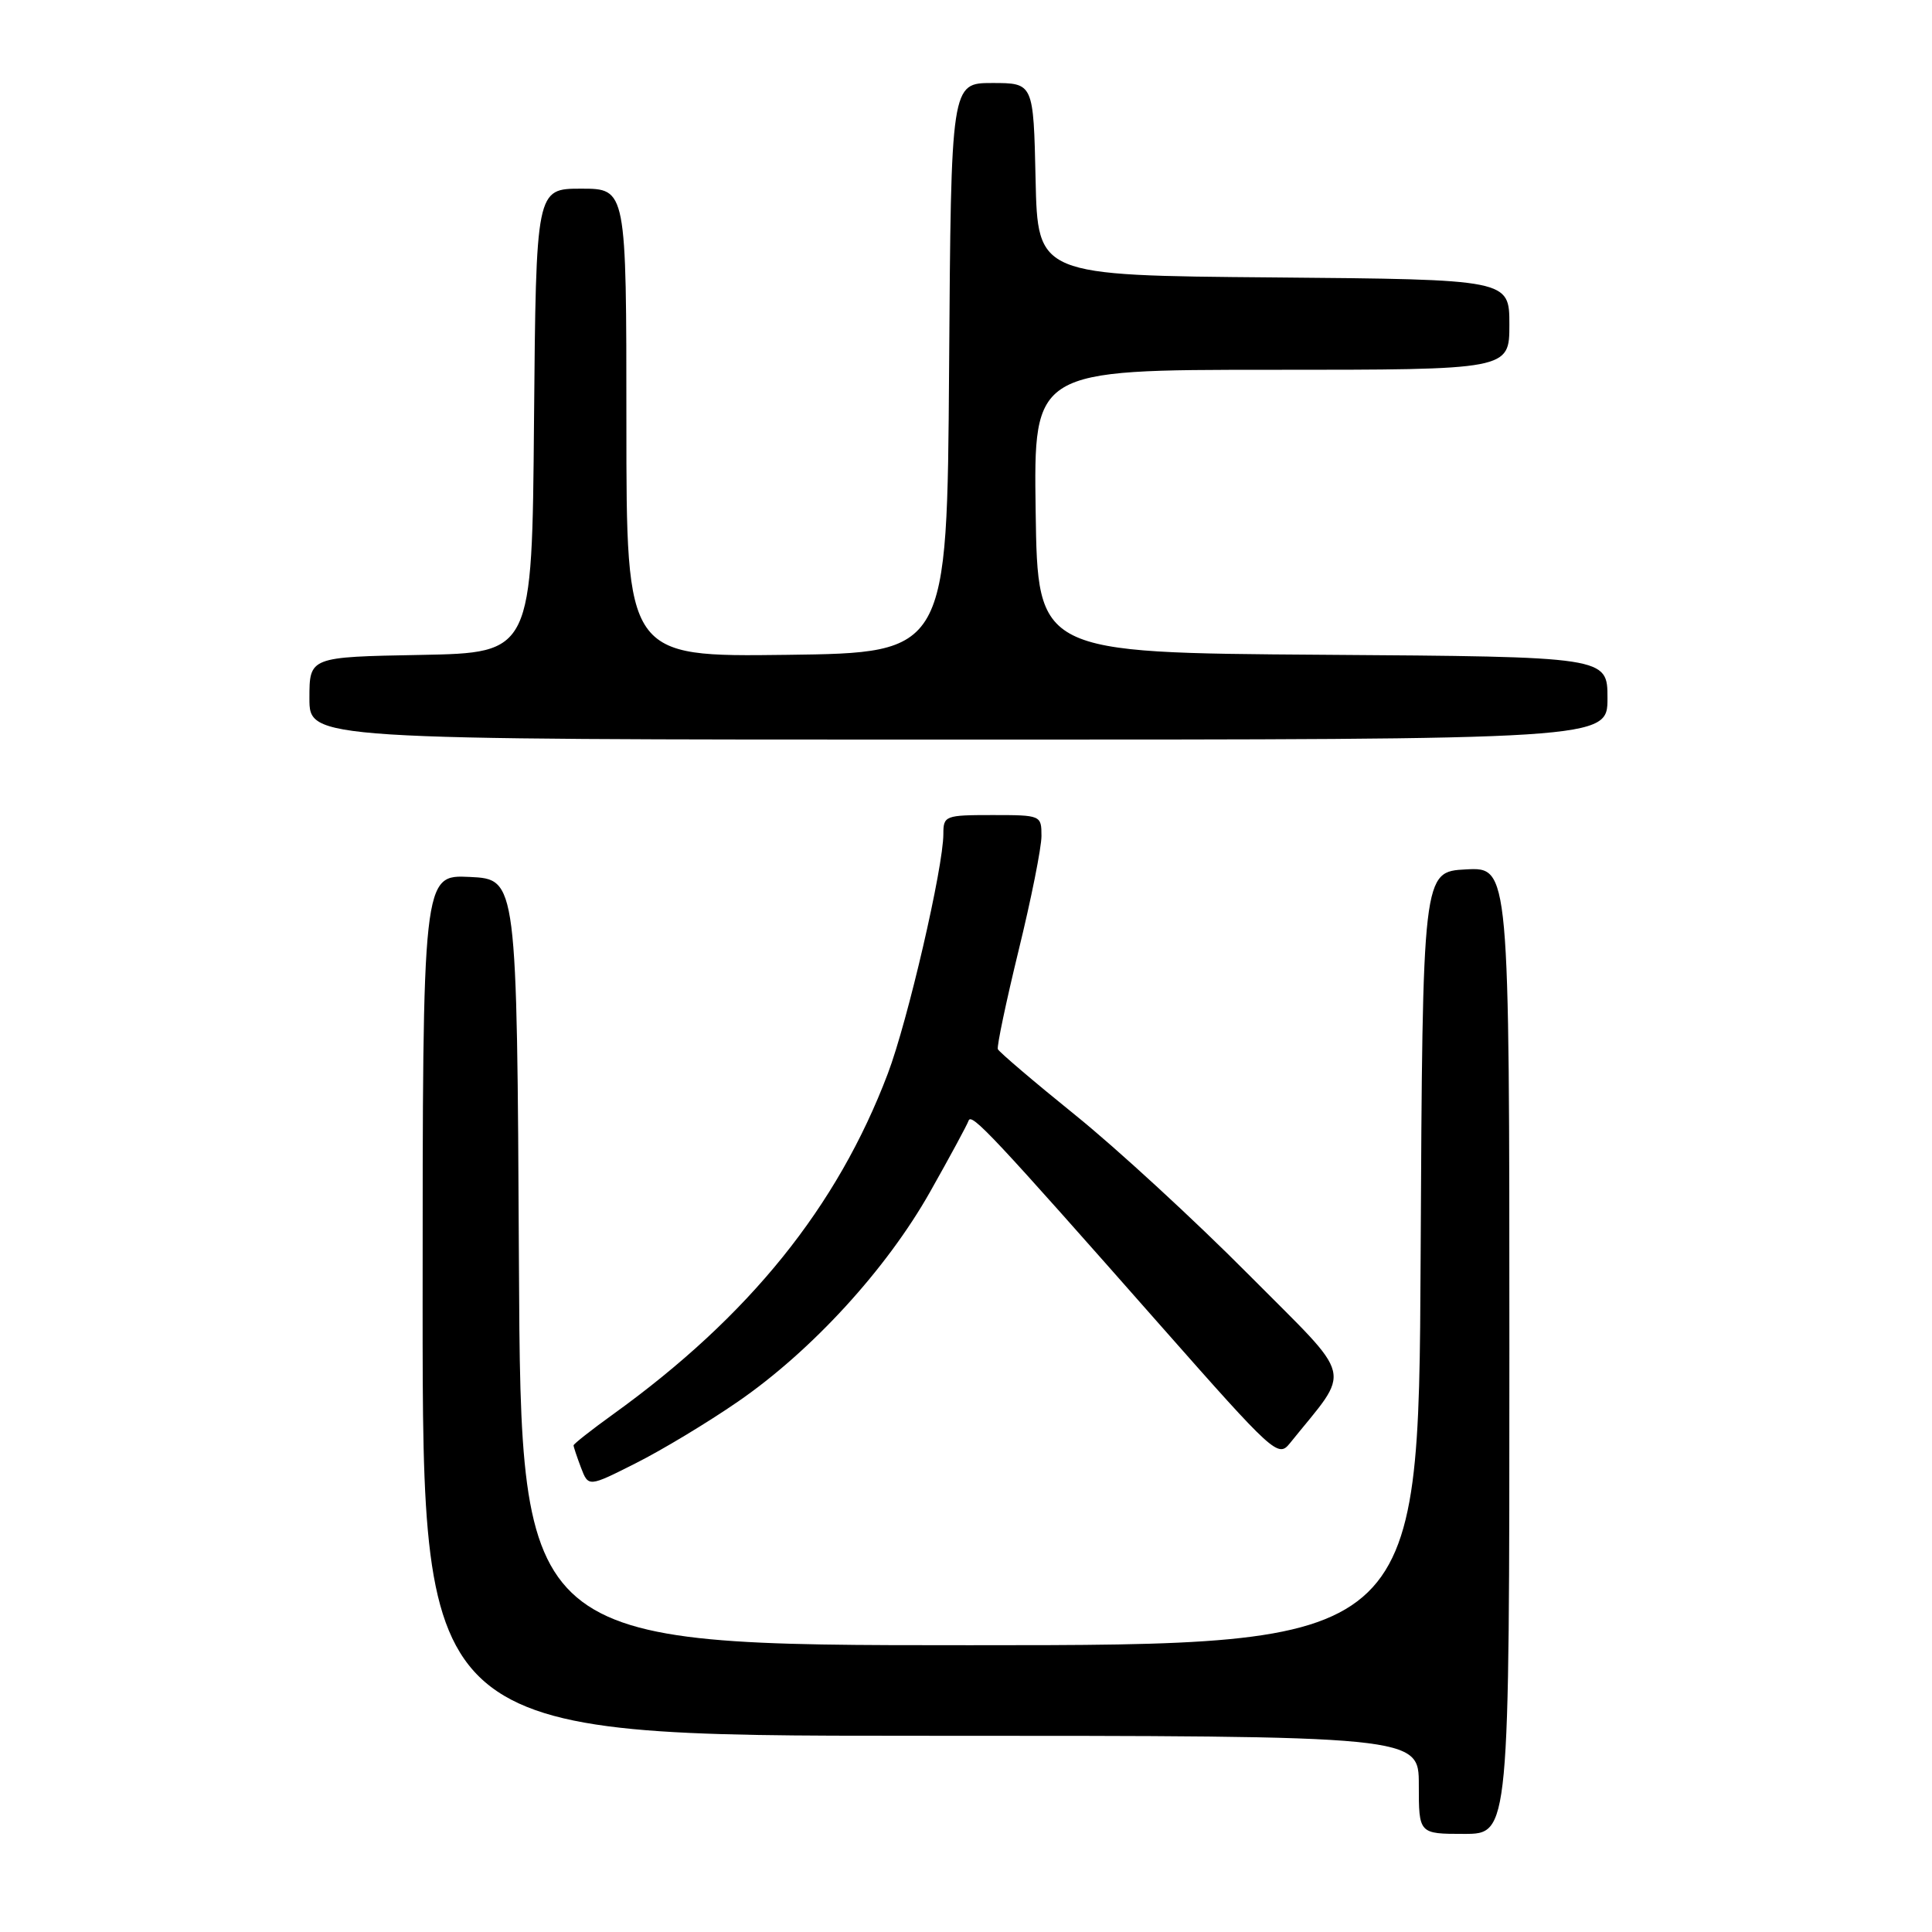 <?xml version="1.0" encoding="UTF-8" standalone="no"?>
<!DOCTYPE svg PUBLIC "-//W3C//DTD SVG 1.1//EN" "http://www.w3.org/Graphics/SVG/1.1/DTD/svg11.dtd" >
<svg xmlns="http://www.w3.org/2000/svg" xmlns:xlink="http://www.w3.org/1999/xlink" version="1.1" viewBox="0 0 256 256">
 <g >
 <path fill="currentColor"
d=" M 200.00 178.95 C 200.00 114.90 200.00 114.90 194.25 115.20 C 188.50 115.50 188.50 115.50 188.24 166.75 C 187.98 218.00 187.98 218.00 128.50 218.00 C 69.02 218.00 69.02 218.00 68.76 167.25 C 68.50 116.50 68.50 116.50 62.25 116.20 C 56.00 115.90 56.00 115.90 56.00 172.95 C 56.00 230.00 56.00 230.00 122.00 230.00 C 188.00 230.00 188.00 230.00 188.00 236.50 C 188.00 243.00 188.00 243.00 194.00 243.00 C 200.00 243.00 200.00 243.00 200.00 178.95 Z  M 97.80 185.71 C 107.56 178.98 117.46 168.18 123.25 157.91 C 125.86 153.29 128.15 149.05 128.34 148.50 C 128.71 147.40 131.48 150.35 153.98 175.87 C 168.75 192.61 169.36 193.17 170.90 191.26 C 179.15 180.99 179.70 183.24 165.42 168.86 C 158.31 161.70 148.00 152.21 142.50 147.77 C 137.00 143.33 132.38 139.39 132.22 139.02 C 132.07 138.65 133.31 132.76 134.97 125.94 C 136.64 119.13 138.00 112.30 138.00 110.78 C 138.00 108.03 137.94 108.00 131.50 108.00 C 125.24 108.00 125.00 108.09 125.00 110.50 C 125.00 114.92 120.28 135.30 117.64 142.26 C 110.95 159.92 99.28 174.40 81.25 187.39 C 78.36 189.47 76.00 191.33 76.00 191.52 C 76.00 191.71 76.44 193.03 76.98 194.46 C 77.97 197.05 77.97 197.05 84.23 193.89 C 87.68 192.16 93.79 188.48 97.80 185.71 Z  M 213.00 92.51 C 213.00 87.02 213.00 87.02 175.25 86.76 C 137.50 86.50 137.50 86.50 137.23 67.75 C 136.96 49.00 136.96 49.00 168.48 49.00 C 200.00 49.00 200.00 49.00 200.00 43.01 C 200.00 37.03 200.00 37.03 168.75 36.76 C 137.50 36.50 137.50 36.50 137.22 23.75 C 136.94 11.00 136.94 11.00 131.48 11.00 C 126.02 11.00 126.02 11.00 125.76 48.75 C 125.50 86.50 125.50 86.50 104.25 86.77 C 83.00 87.04 83.00 87.04 83.00 56.02 C 83.00 25.00 83.00 25.00 77.01 25.00 C 71.03 25.00 71.03 25.00 70.76 55.75 C 70.50 86.50 70.50 86.50 55.75 86.78 C 41.00 87.05 41.00 87.05 41.00 92.53 C 41.00 98.00 41.00 98.00 127.00 98.00 C 213.00 98.00 213.00 98.00 213.00 92.51 Z "/>
</g>
</svg>